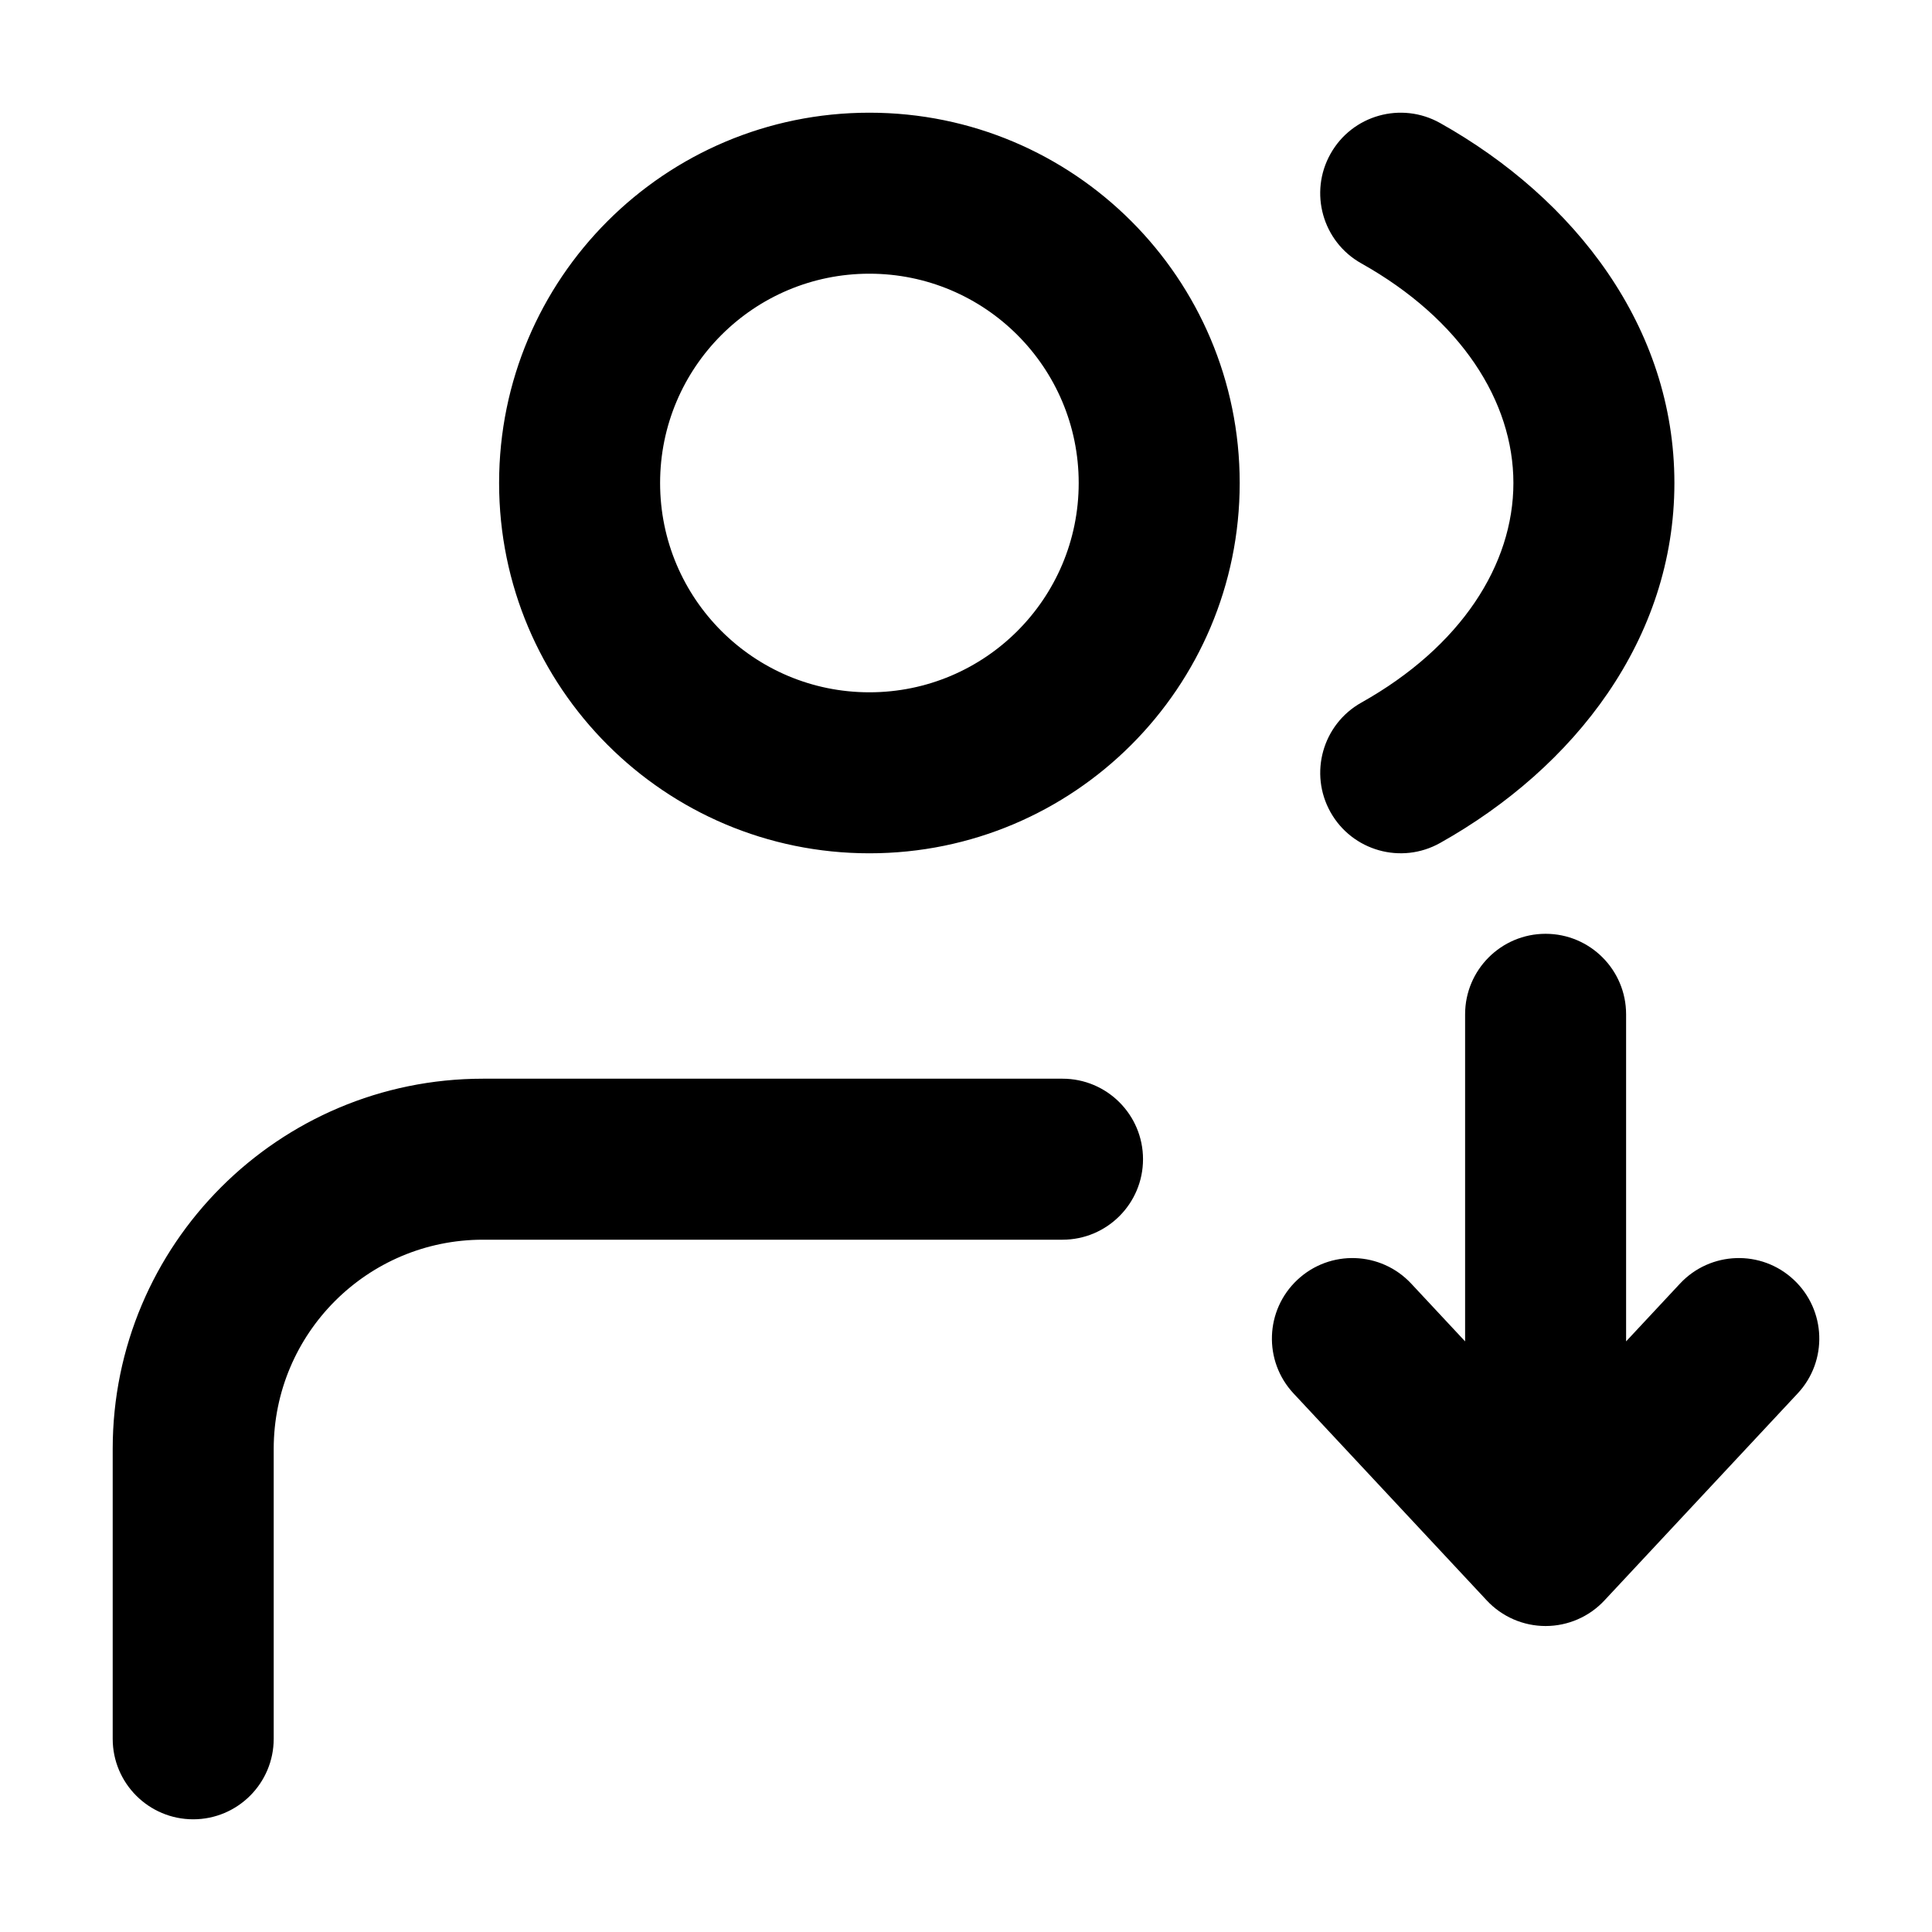 <svg fill="none" height="24" viewBox="0 0 24 24" width="24" xmlns="http://www.w3.org/2000/svg"><path clip-rule="evenodd" d="m16.528 1.911c.27-.482.879-.653 1.361-.383 1.675.939 2.911 2.536 2.911 4.472s-1.236 3.533-2.911 4.472c-.482.27-1.091.098-1.361-.383-.27-.482-.098-1.091.383-1.361 1.238-.694 1.889-1.713 1.889-2.728 0-1.014-.651-2.034-1.889-2.728-.482-.27-.653-.88-.383-1.361zm-5.728 1.489c-1.436 0-2.6 1.164-2.6 2.6s1.164 2.6 2.6 2.6c1.436 0 2.6-1.164 2.6-2.6s-1.164-2.6-2.6-2.6zm-4.6 2.6c0-2.541 2.059-4.6 4.6-4.6 2.541 0 4.6 2.059 4.6 4.6s-2.059 4.6-4.6 4.6c-2.541 0-4.6-2.06-4.6-4.6zm13 5.6c.552 0 1 .448 1 1v4.063l.669-.717c.377-.404 1.01-.426 1.413-.049.404.377.426 1.01.049 1.413l-2.4 2.571c-.189.203-.454.318-.731.318s-.542-.115-.731-.318l-2.4-2.571c-.377-.404-.355-1.036.049-1.413.404-.377 1.036-.355 1.413.049l.669.717v-4.063c0-.552.448-1 1-1zm-17.8 6.399c0-2.54 2.06-4.599 4.6-4.599h7.199c.552 0 1 .448 1 1 0 .552-.448 1-1 1h-7.199c-1.436 0-2.6 1.164-2.6 2.6l-0 3.6c-0.0.552-.448 1-1.0 1-.552-0-1-.448-1-1z" fill="currentColor" fill-rule="evenodd"/></svg>